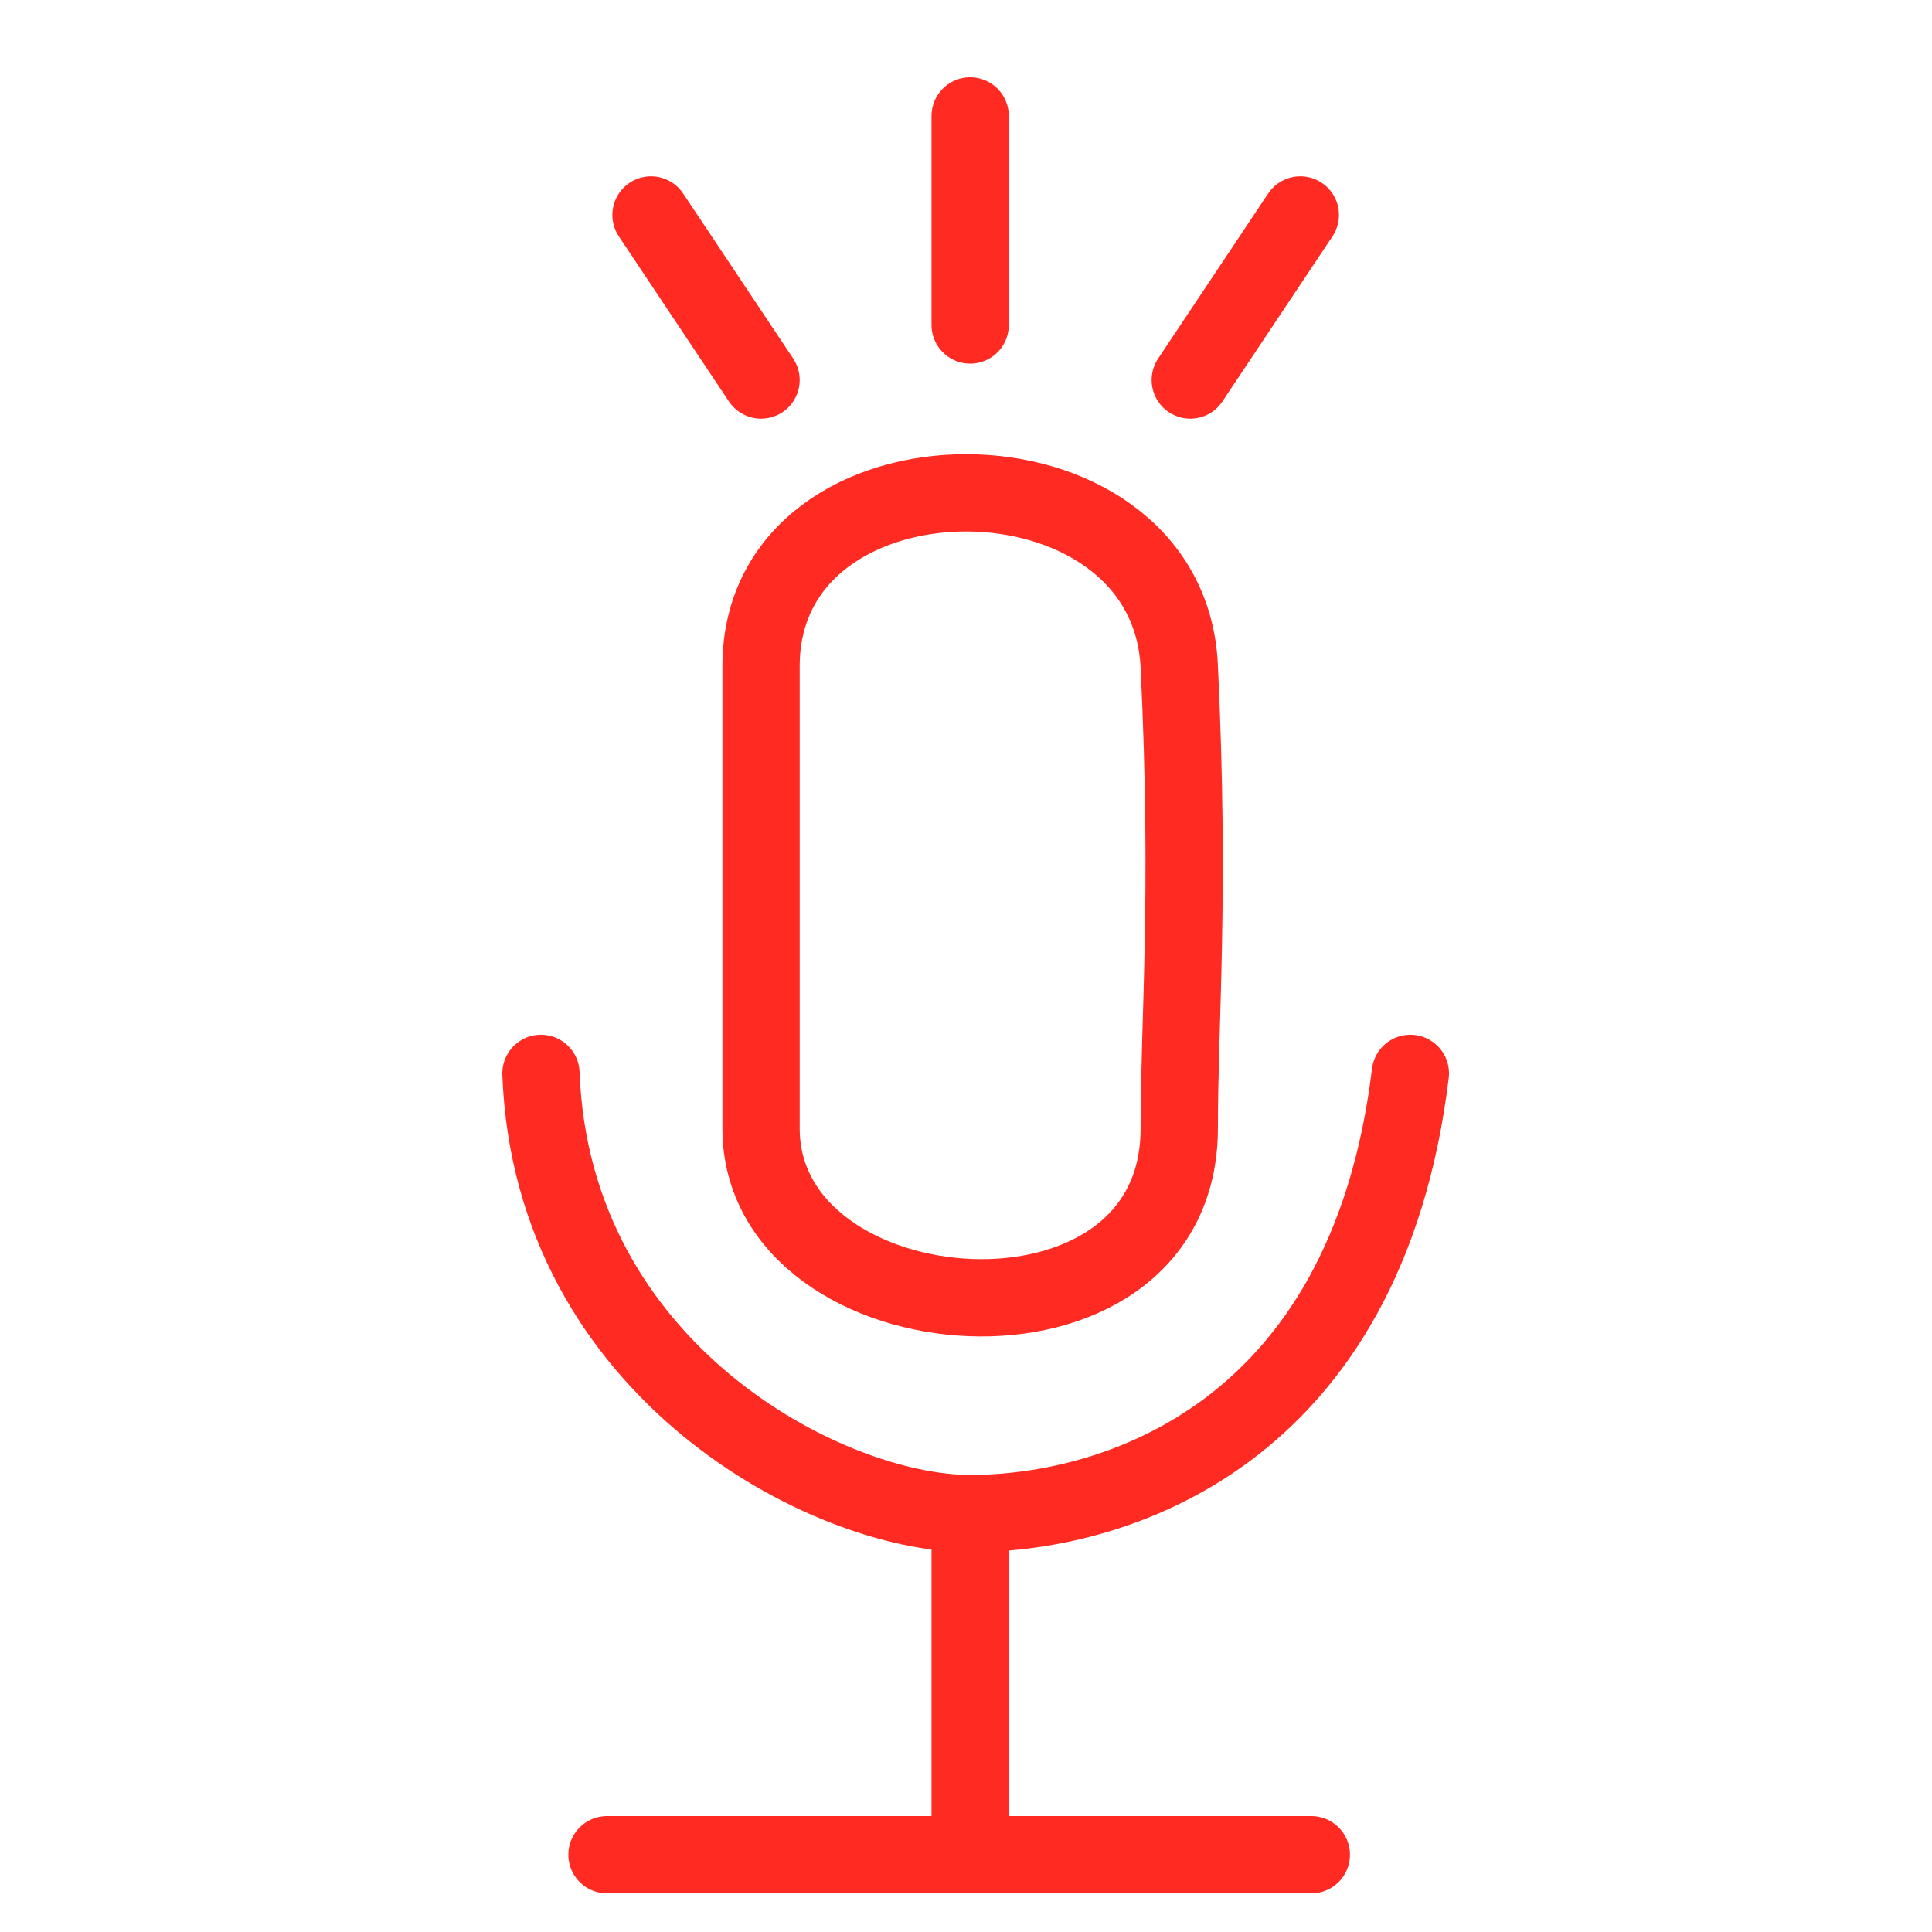 <svg width="50" height="50" viewBox="0 0 50 50" fill="none" xmlns="http://www.w3.org/2000/svg">
<path d="M30.519 17.241C30.234 11.259 19.696 11.259 19.696 17.241V29.203C19.696 34.614 30.519 35.468 30.519 29.203C30.519 26.354 30.804 23.221 30.519 17.241Z" stroke="#FF2A22" stroke-width="2"/>
<path d="M30.804 9.835L33.652 5.563M25.108 8.411V3M19.696 9.835L16.848 5.563" stroke="#FF2A22" stroke-width="2" stroke-linecap="round" stroke-linejoin="round"/>
<path d="M14 27.779C14.285 35.468 21.405 39.171 25.108 39.171M25.108 39.171C28.81 39.171 35.361 37.177 36.5 27.779M25.108 39.171V48M15.709 48H25.108M33.937 48H25.108" stroke="#FF2A22" stroke-width="2" stroke-linecap="round" stroke-linejoin="round"/>
</svg>

